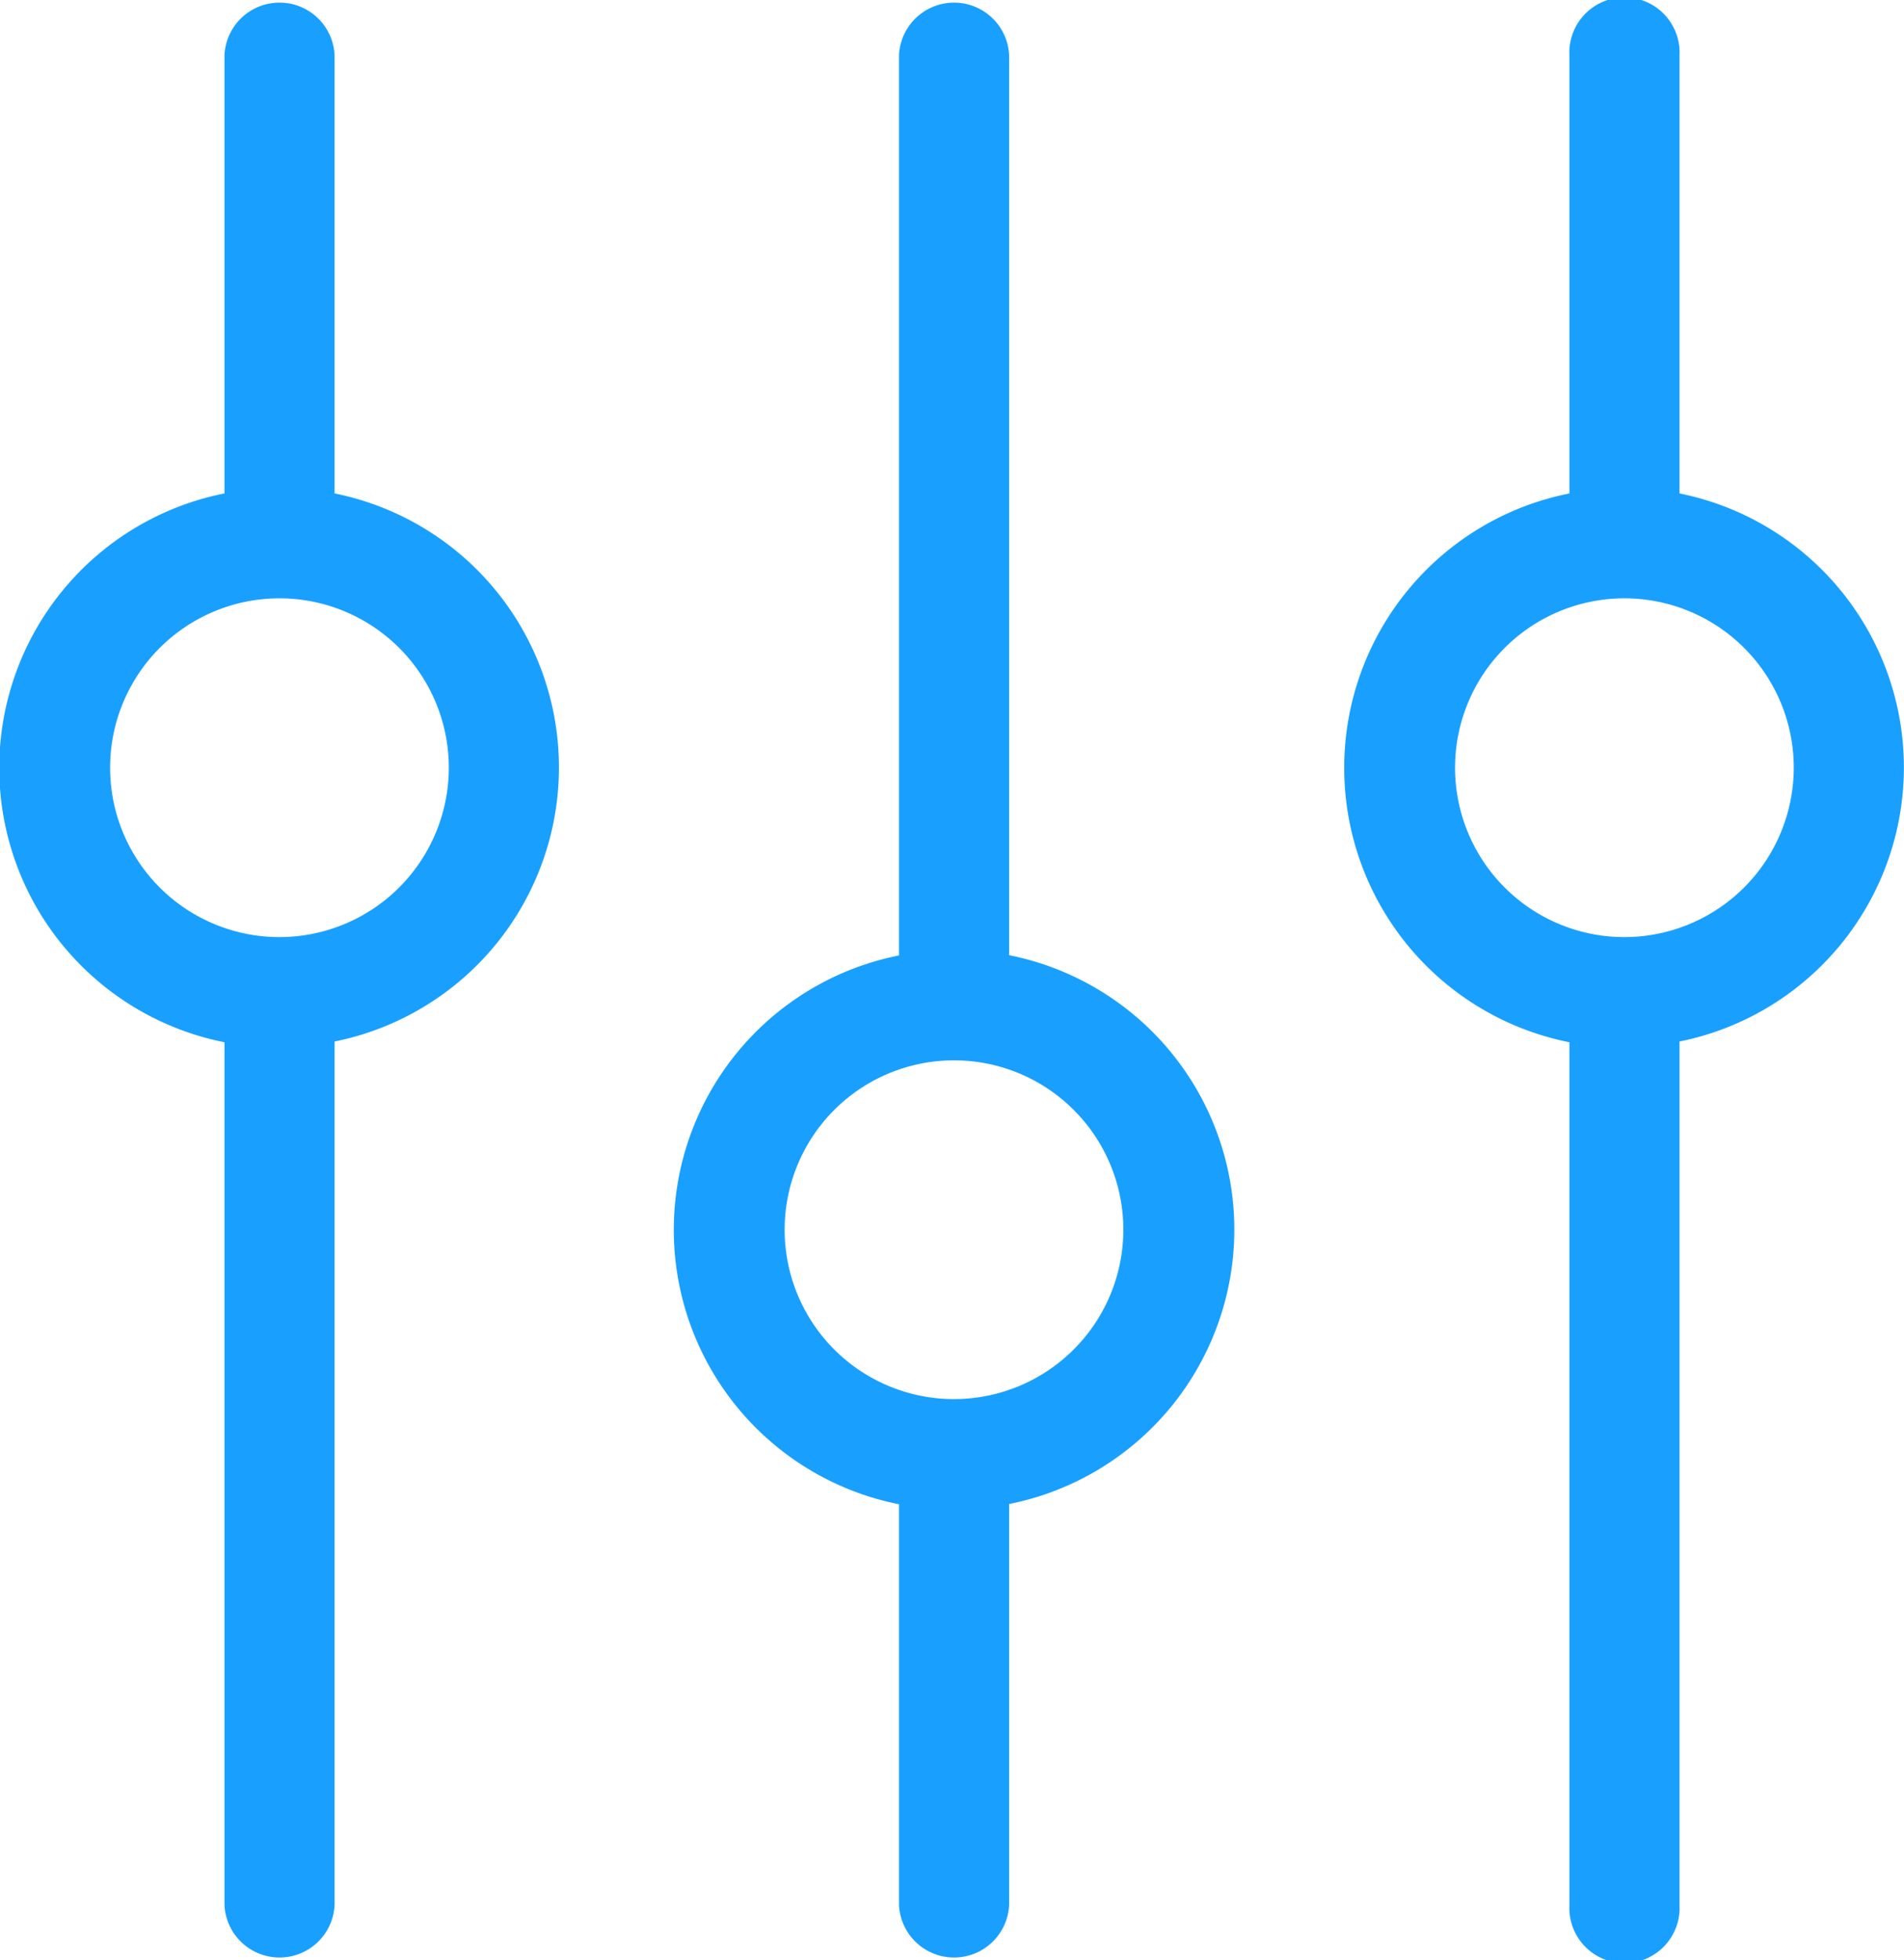 <svg id="_008-settings" data-name="008-settings" xmlns="http://www.w3.org/2000/svg" width="15.268" height="15.716" viewBox="0 0 15.268 15.716">
  <g id="Group_18" data-name="Group 18" transform="translate(0)">
    <path id="Path_64" data-name="Path 64" d="M174.833,7.66V.442a.442.442,0,0,0-.883,0V7.66a2.243,2.243,0,0,0,0,4.4v3.213a.442.442,0,0,0,.883,0V12.058a2.243,2.243,0,0,0,0-4.4Zm-.442,3.557a1.358,1.358,0,1,1,1.358-1.358A1.359,1.359,0,0,1,174.391,11.217Z" transform="translate(-166.741)" fill="#19a0ff"/>
    <path id="Path_65" data-name="Path 65" d="M9.533,3.956V.442a.442.442,0,0,0-.883,0V3.956a2.243,2.243,0,0,0,0,4.4v6.917a.442.442,0,0,0,.883,0V8.35a2.241,2.241,0,0,0,0-4.394ZM9.091,7.513a1.358,1.358,0,1,1,1.358-1.358A1.359,1.359,0,0,1,9.091,7.513Z" transform="translate(-6.85)" fill="#19a0ff"/>
    <path id="Path_66" data-name="Path 66" d="M339.133,3.956V.442a.442.442,0,1,0-.883,0V3.956a2.243,2.243,0,0,0,0,4.4v6.92a.442.442,0,1,0,.883,0V8.35a2.241,2.241,0,0,0,0-4.394Zm-.442,3.557a1.358,1.358,0,1,1,1.358-1.358A1.359,1.359,0,0,1,338.691,7.513Z" transform="translate(-325.665)" fill="#19a0ff"/>
  </g>
</svg>

